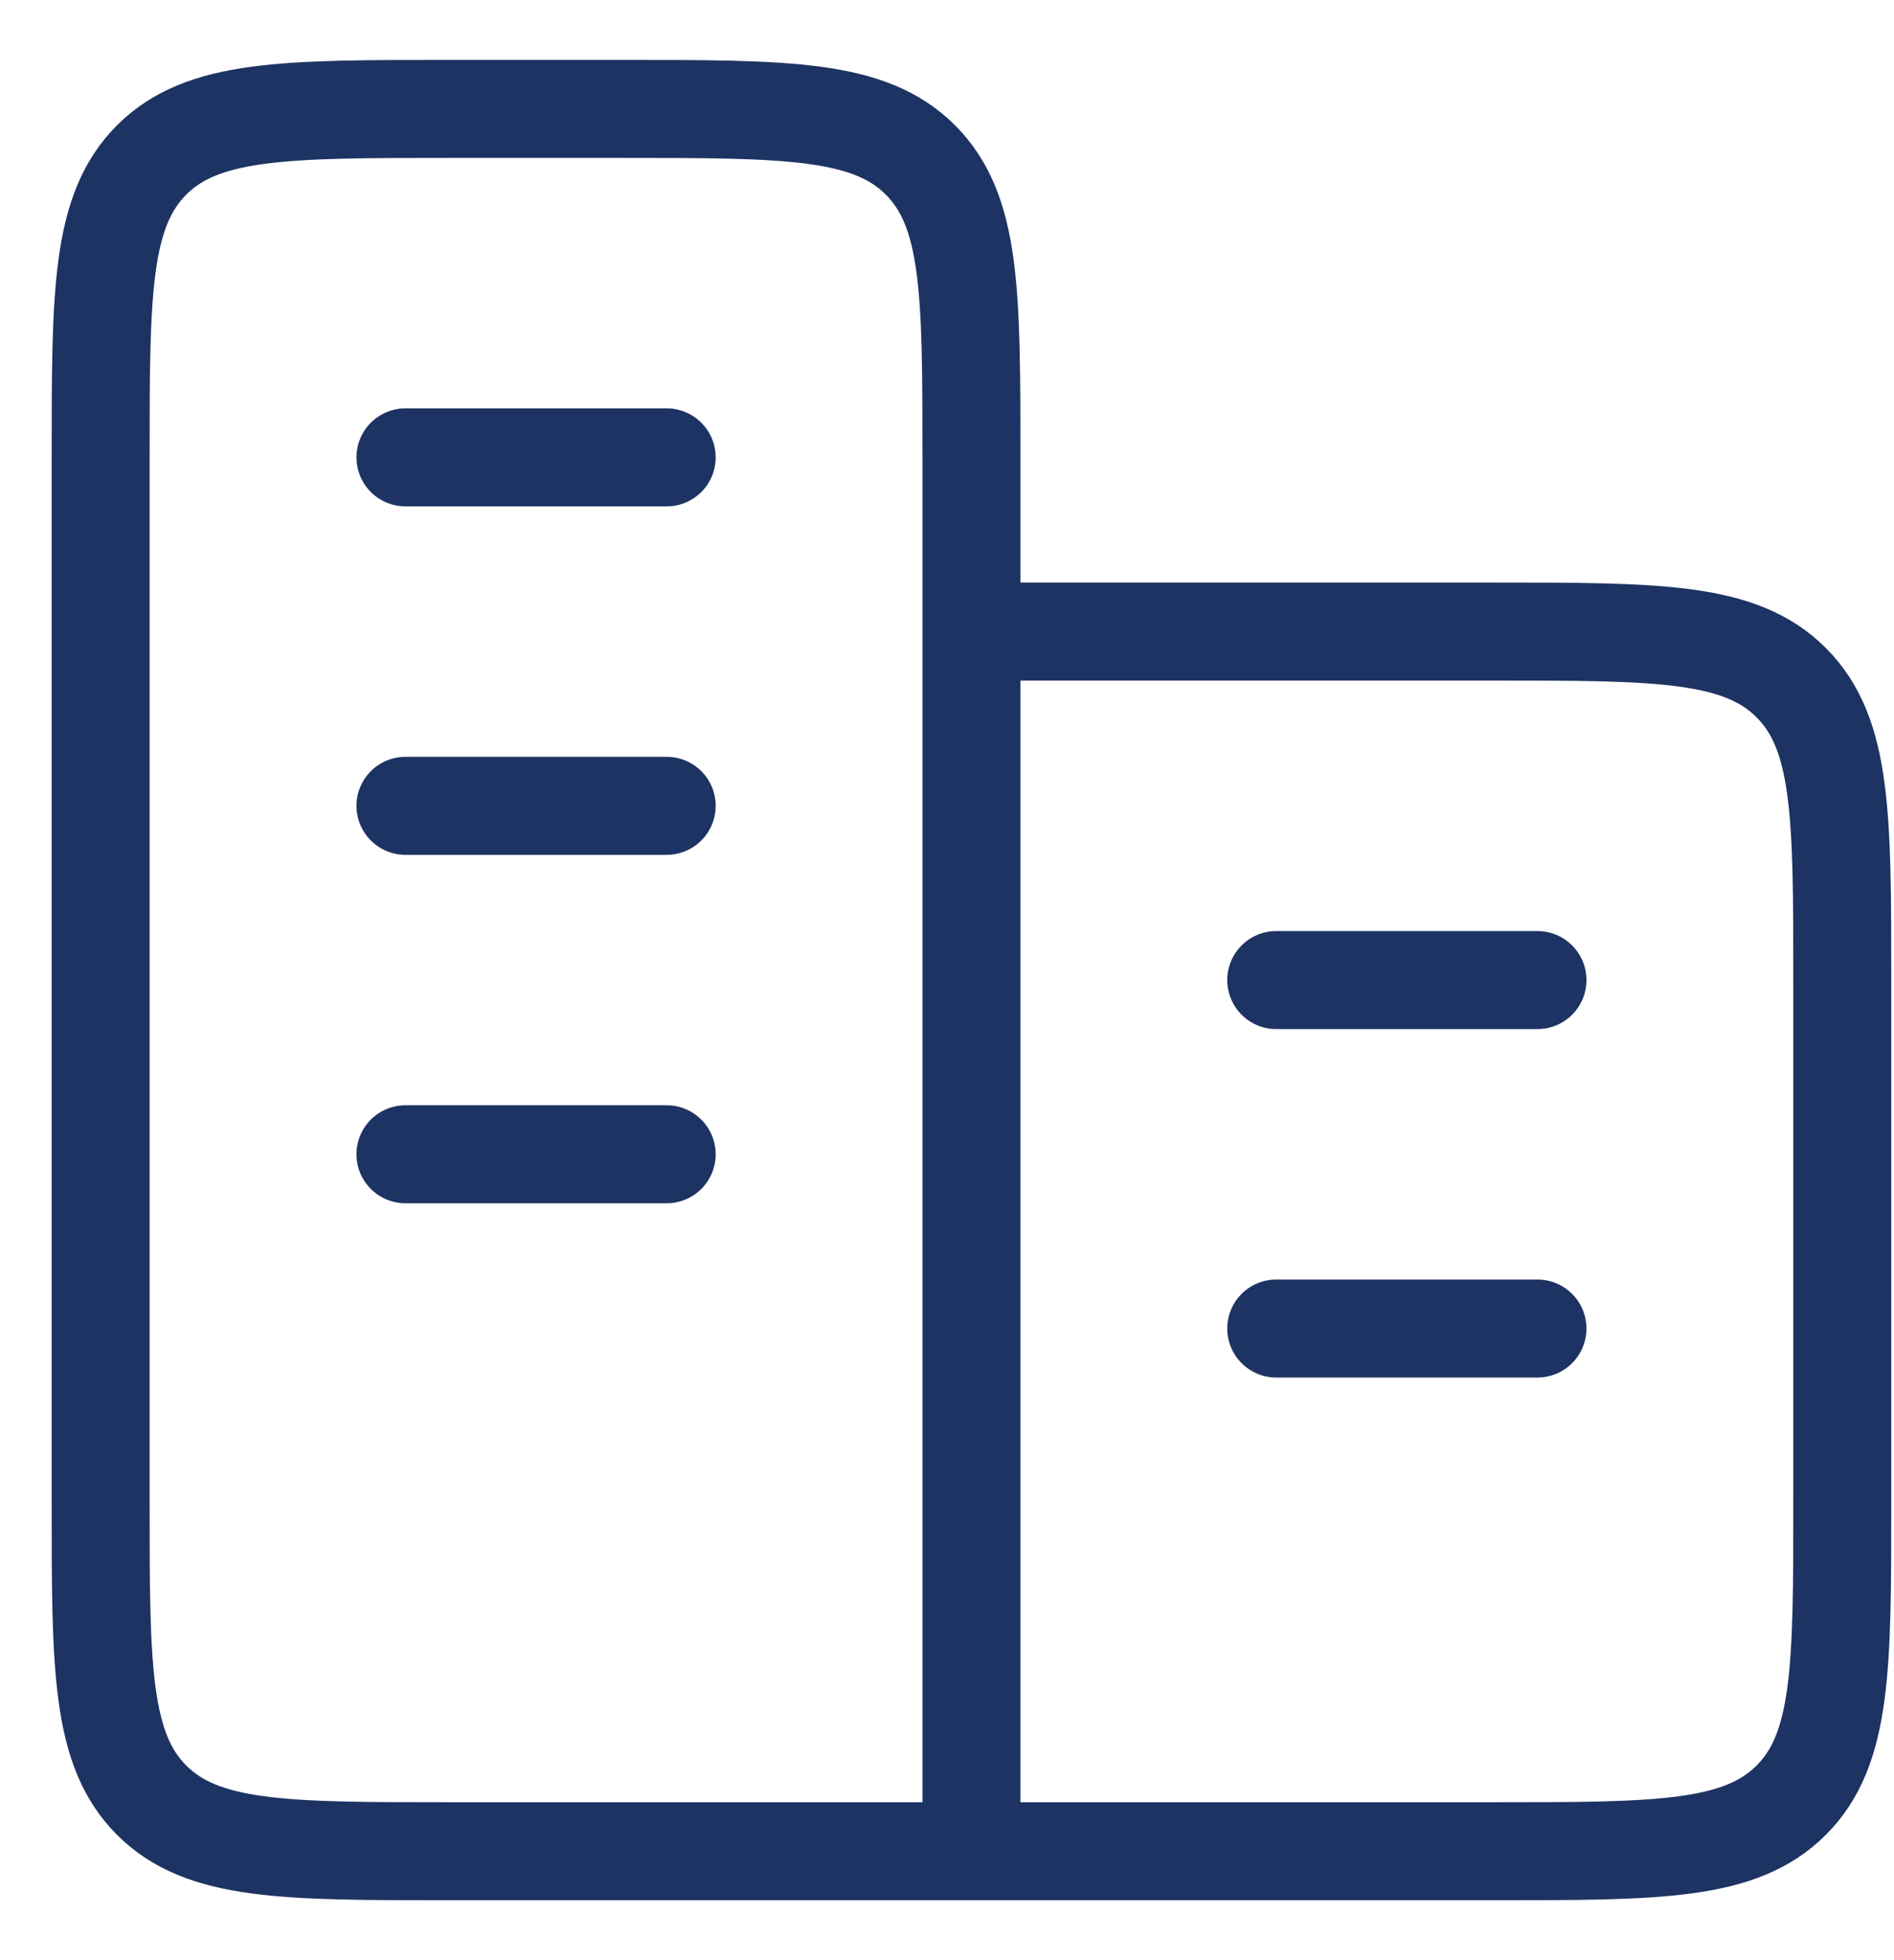 <svg width="29" height="30" viewBox="0 0 29 30" fill="none" xmlns="http://www.w3.org/2000/svg">
<path d="M14.874 28.333V7C14.874 4.485 14.874 3.229 14.093 2.448C13.312 1.667 12.056 1.667 9.541 1.667H6.874C4.36 1.667 3.104 1.667 2.322 2.448C1.541 3.229 1.541 4.485 1.541 7V23C1.541 25.515 1.541 26.77 2.322 27.552C3.104 28.333 4.36 28.333 6.874 28.333H14.874ZM14.874 28.333H22.874C25.389 28.333 26.645 28.333 27.426 27.552C28.208 26.77 28.208 25.515 28.208 23V15C28.208 12.485 28.208 11.229 27.426 10.448C26.645 9.666 25.389 9.666 22.874 9.666H14.874M23.541 20.333H19.541M23.541 15H19.541M10.208 17.666H6.208M10.208 12.333H6.208M10.208 7H6.208" stroke="#1D3363" stroke-width="1.5" stroke-linecap="round" stroke-linejoin="round"/>
</svg>
